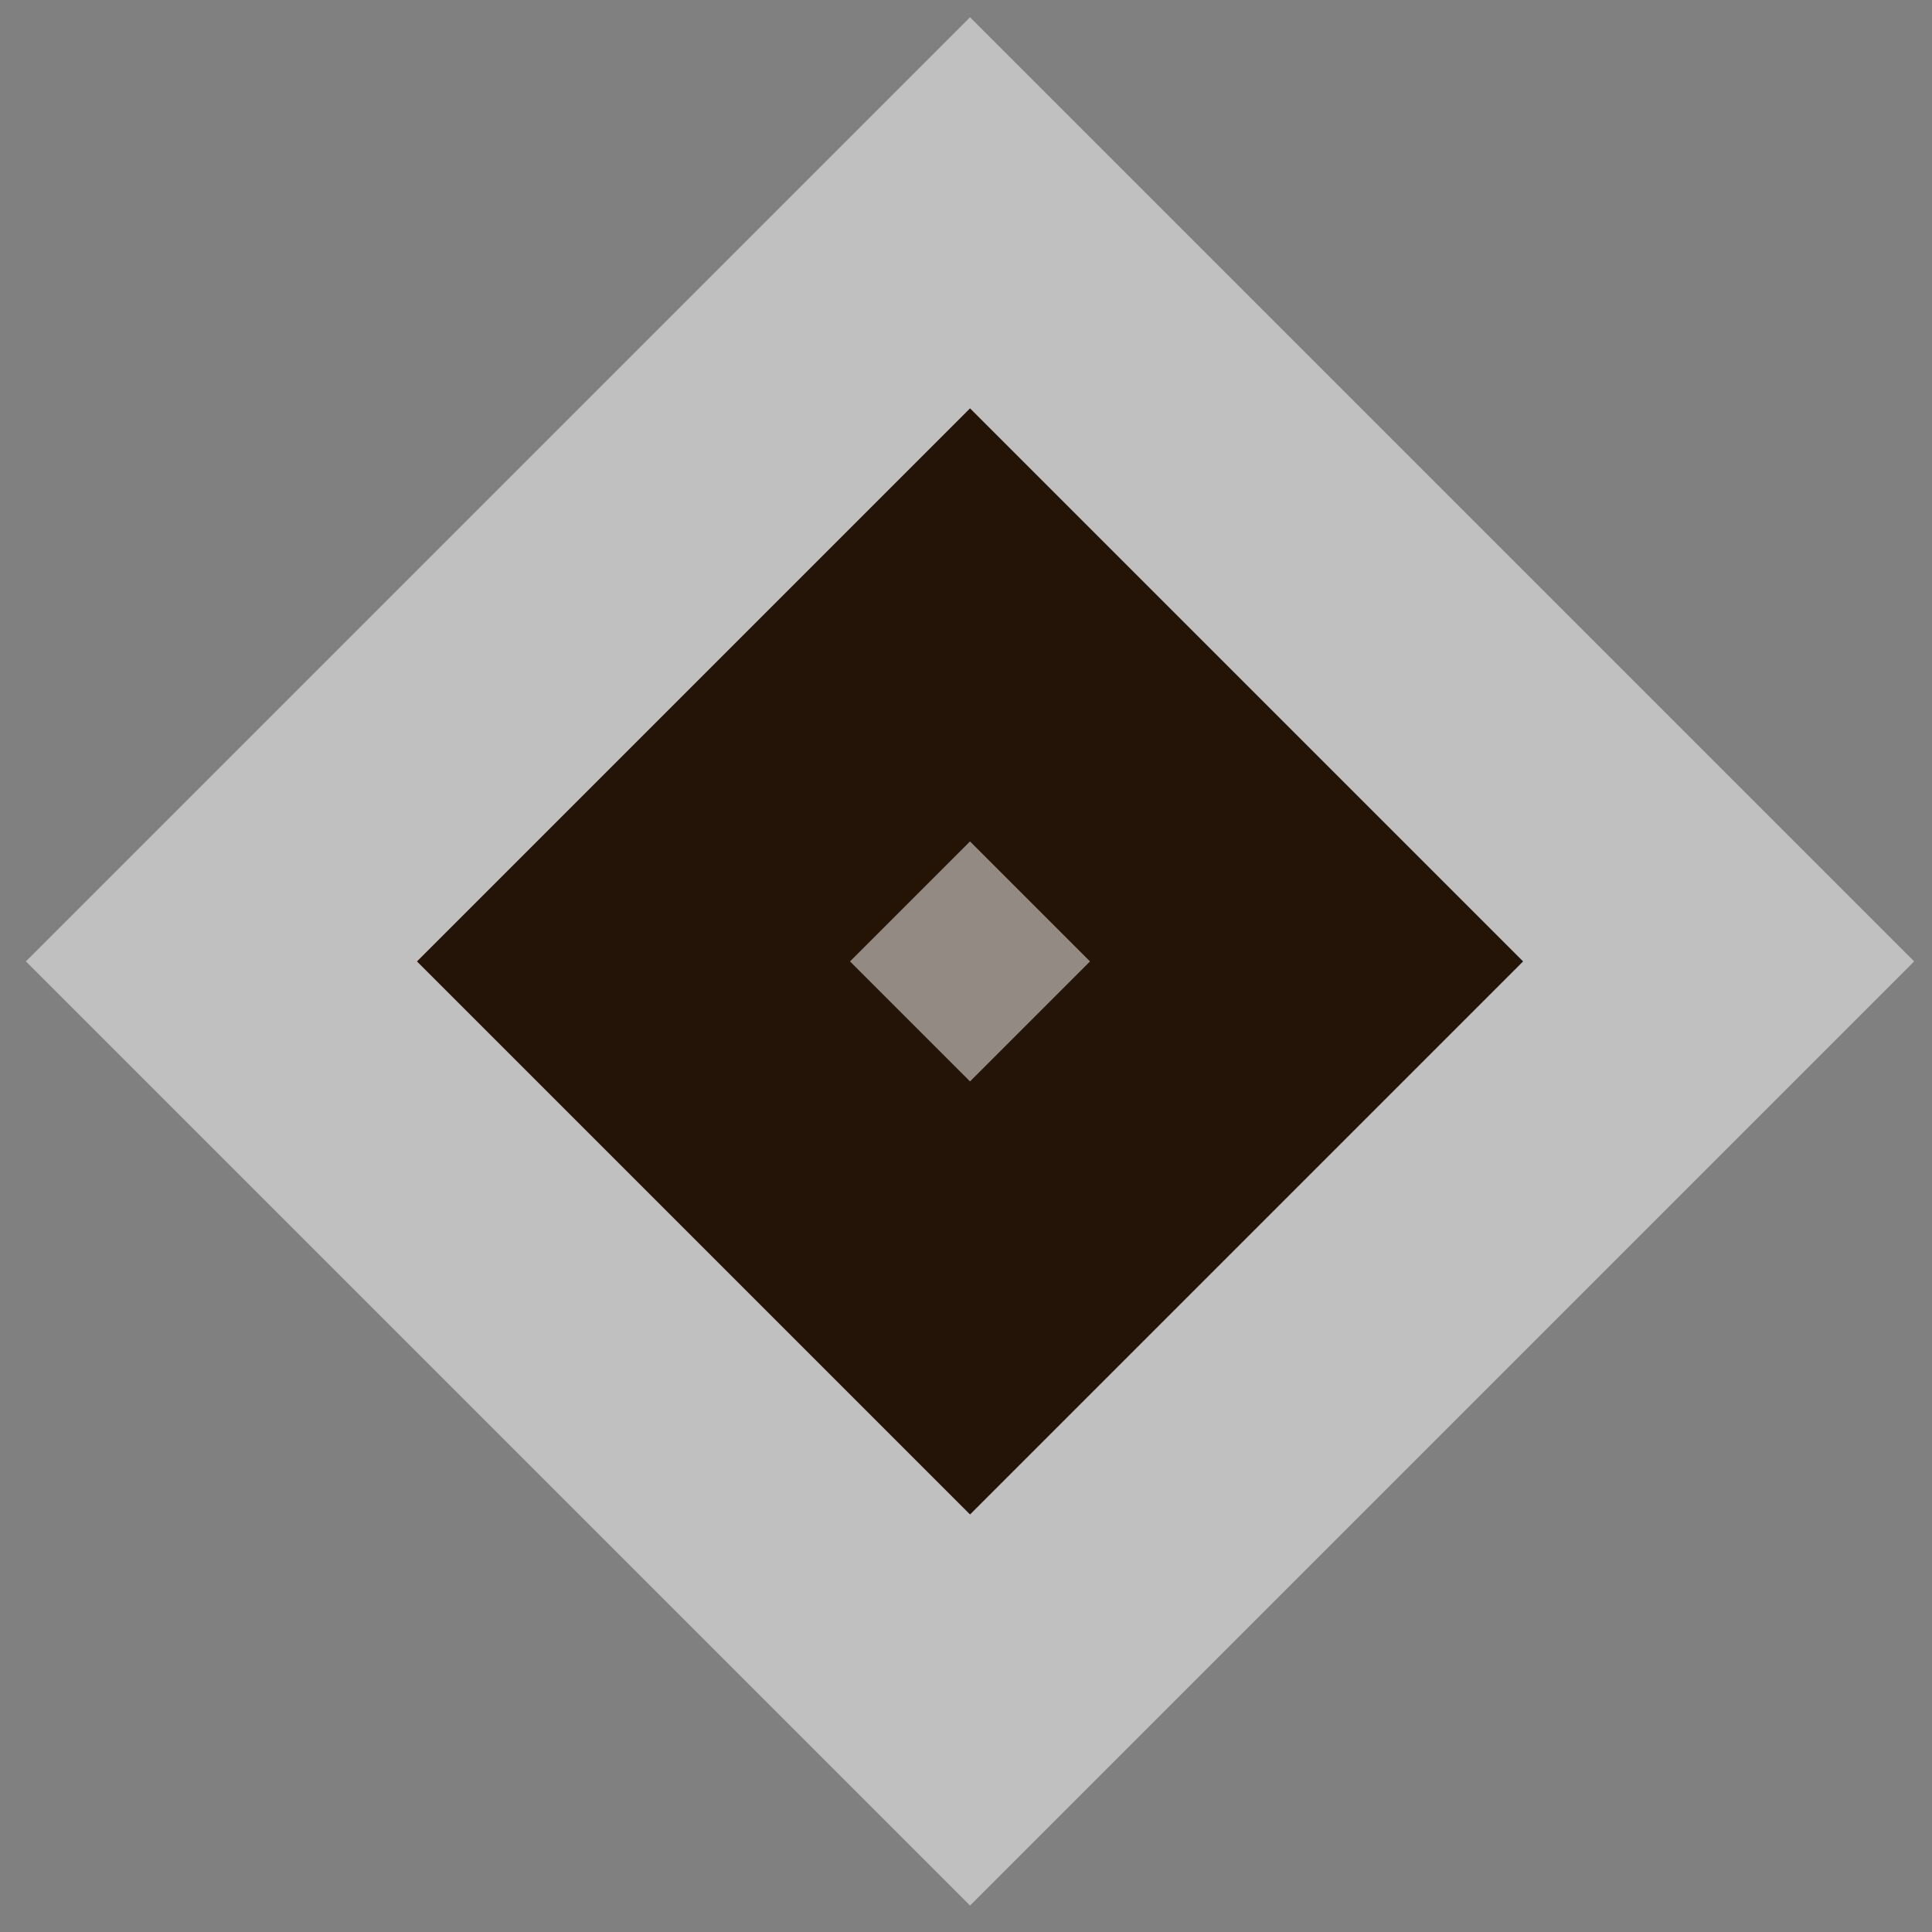 <svg width="56" height="56" viewBox="0 0 56 56" fill="none" xmlns="http://www.w3.org/2000/svg">
<rect x="0" y="0" width="56" height="56" fill="#808080" stroke="none"/>
<rect x="28.117" y="0.5" width="38.702" height="38.702" transform="rotate(45 28.117 0.5)" fill="white" fill-opacity="0.5"/>
<rect x="28.117" y="11.836" width="22.671" height="22.671" transform="rotate(45 28.117 11.836)" fill="#241407"/>
<rect width="4.92" height="4.92" transform="matrix(0.707 0.707 0.707 -0.707 24.638 27.867)" fill="white" fill-opacity="0.5"/>
</svg>
